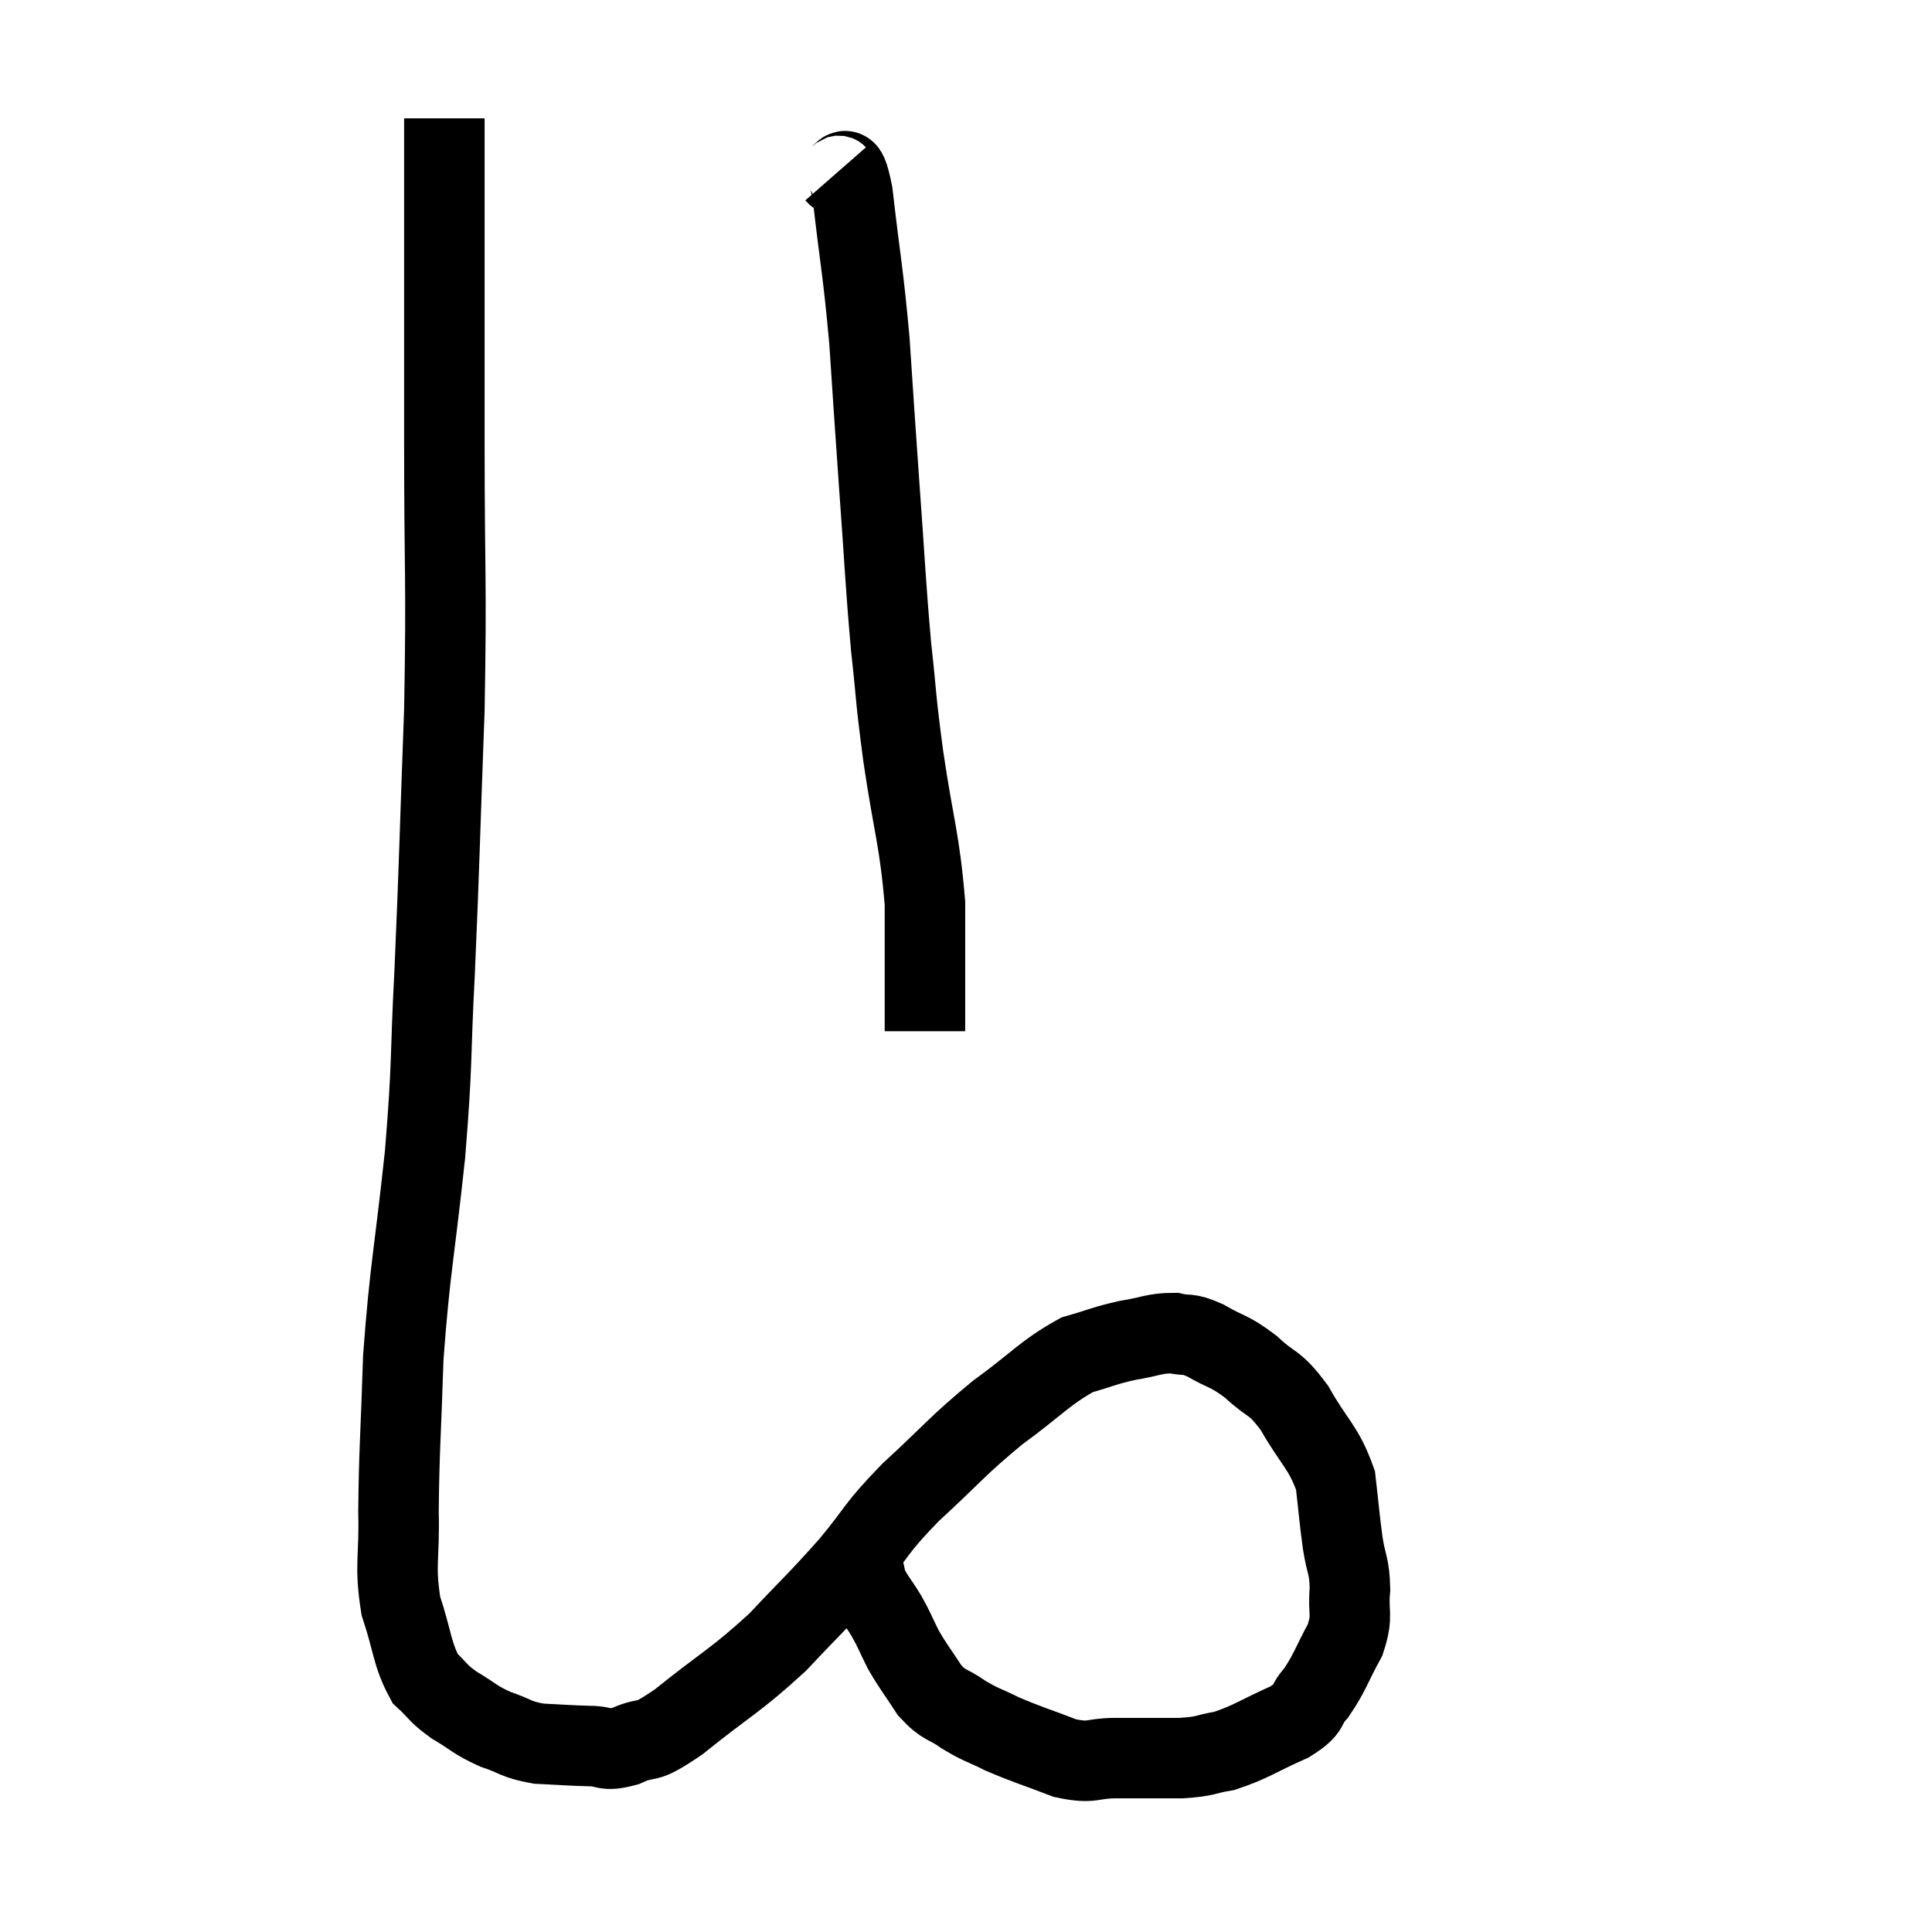 <svg width="48" height="48" viewBox="0 0 48 48" xmlns="http://www.w3.org/2000/svg"><path d="M 11.04 2.94 C 11.04 4.29, 11.04 3.63, 11.04 5.64 C 11.04 8.31, 11.04 7.98, 11.04 10.98 C 11.04 14.31, 11.1 14.355, 11.04 17.64 C 10.92 20.88, 10.92 21.36, 10.8 24.12 C 10.68 26.4, 10.755 26.28, 10.56 28.68 C 10.29 31.2, 10.185 31.5, 10.02 33.72 C 9.96 35.64, 9.915 36.015, 9.9 37.56 C 9.93 38.73, 9.795 38.865, 9.96 39.9 C 10.26 40.8, 10.23 41.085, 10.56 41.7 C 10.92 42.03, 10.845 42.045, 11.28 42.36 C 11.79 42.66, 11.775 42.72, 12.3 42.96 C 12.84 43.14, 12.795 43.215, 13.38 43.32 C 14.01 43.35, 14.1 43.365, 14.64 43.38 C 15.09 43.38, 14.985 43.53, 15.54 43.38 C 16.2 43.08, 15.915 43.425, 16.86 42.78 C 18.09 41.79, 18.255 41.775, 19.32 40.8 C 20.22 39.84, 20.295 39.81, 21.12 38.88 C 21.87 37.98, 21.705 38.025, 22.62 37.08 C 23.7 36.09, 23.745 35.955, 24.78 35.1 C 25.77 34.38, 25.95 34.11, 26.76 33.66 C 27.39 33.48, 27.42 33.435, 28.02 33.3 C 28.59 33.21, 28.68 33.12, 29.16 33.12 C 29.55 33.21, 29.46 33.09, 29.94 33.3 C 30.51 33.63, 30.525 33.54, 31.08 33.96 C 31.62 34.47, 31.635 34.275, 32.16 34.98 C 32.67 35.88, 32.88 35.94, 33.18 36.78 C 33.27 37.56, 33.27 37.665, 33.36 38.34 C 33.45 38.91, 33.525 38.88, 33.54 39.48 C 33.48 40.11, 33.63 40.095, 33.42 40.74 C 33.06 41.4, 33.045 41.55, 32.7 42.06 C 32.37 42.42, 32.61 42.42, 32.04 42.78 C 31.23 43.14, 31.095 43.275, 30.42 43.5 C 29.88 43.59, 30.015 43.635, 29.34 43.68 C 28.53 43.68, 28.44 43.68, 27.72 43.68 C 27.09 43.68, 27.165 43.83, 26.46 43.68 C 25.68 43.38, 25.53 43.35, 24.9 43.08 C 24.42 42.84, 24.39 42.87, 23.94 42.6 C 23.52 42.3, 23.475 42.405, 23.1 42 C 22.77 41.49, 22.71 41.445, 22.44 40.98 C 22.23 40.56, 22.245 40.545, 22.02 40.14 C 21.78 39.75, 21.69 39.675, 21.54 39.36 C 21.48 39.12, 21.495 39.12, 21.42 38.88 C 21.33 38.64, 21.285 38.52, 21.24 38.4 C 21.24 38.4, 21.24 38.4, 21.24 38.4 C 21.24 38.4, 21.24 38.4, 21.24 38.4 L 21.24 38.4" fill="none" stroke="black" stroke-width="2"></path><path d="M 20.76 4.32 C 20.97 4.56, 20.97 3.765, 21.18 4.8 C 21.39 6.63, 21.435 6.66, 21.6 8.46 C 21.72 10.23, 21.705 10.095, 21.84 12 C 21.99 14.04, 21.99 14.385, 22.14 16.08 C 22.29 17.43, 22.23 17.19, 22.44 18.78 C 22.71 20.61, 22.845 20.835, 22.98 22.44 C 22.98 23.82, 22.98 24.405, 22.98 25.2 C 22.98 25.41, 22.98 25.515, 22.98 25.62 L 22.98 25.62" fill="none" stroke="black" stroke-width="2"></path></svg>